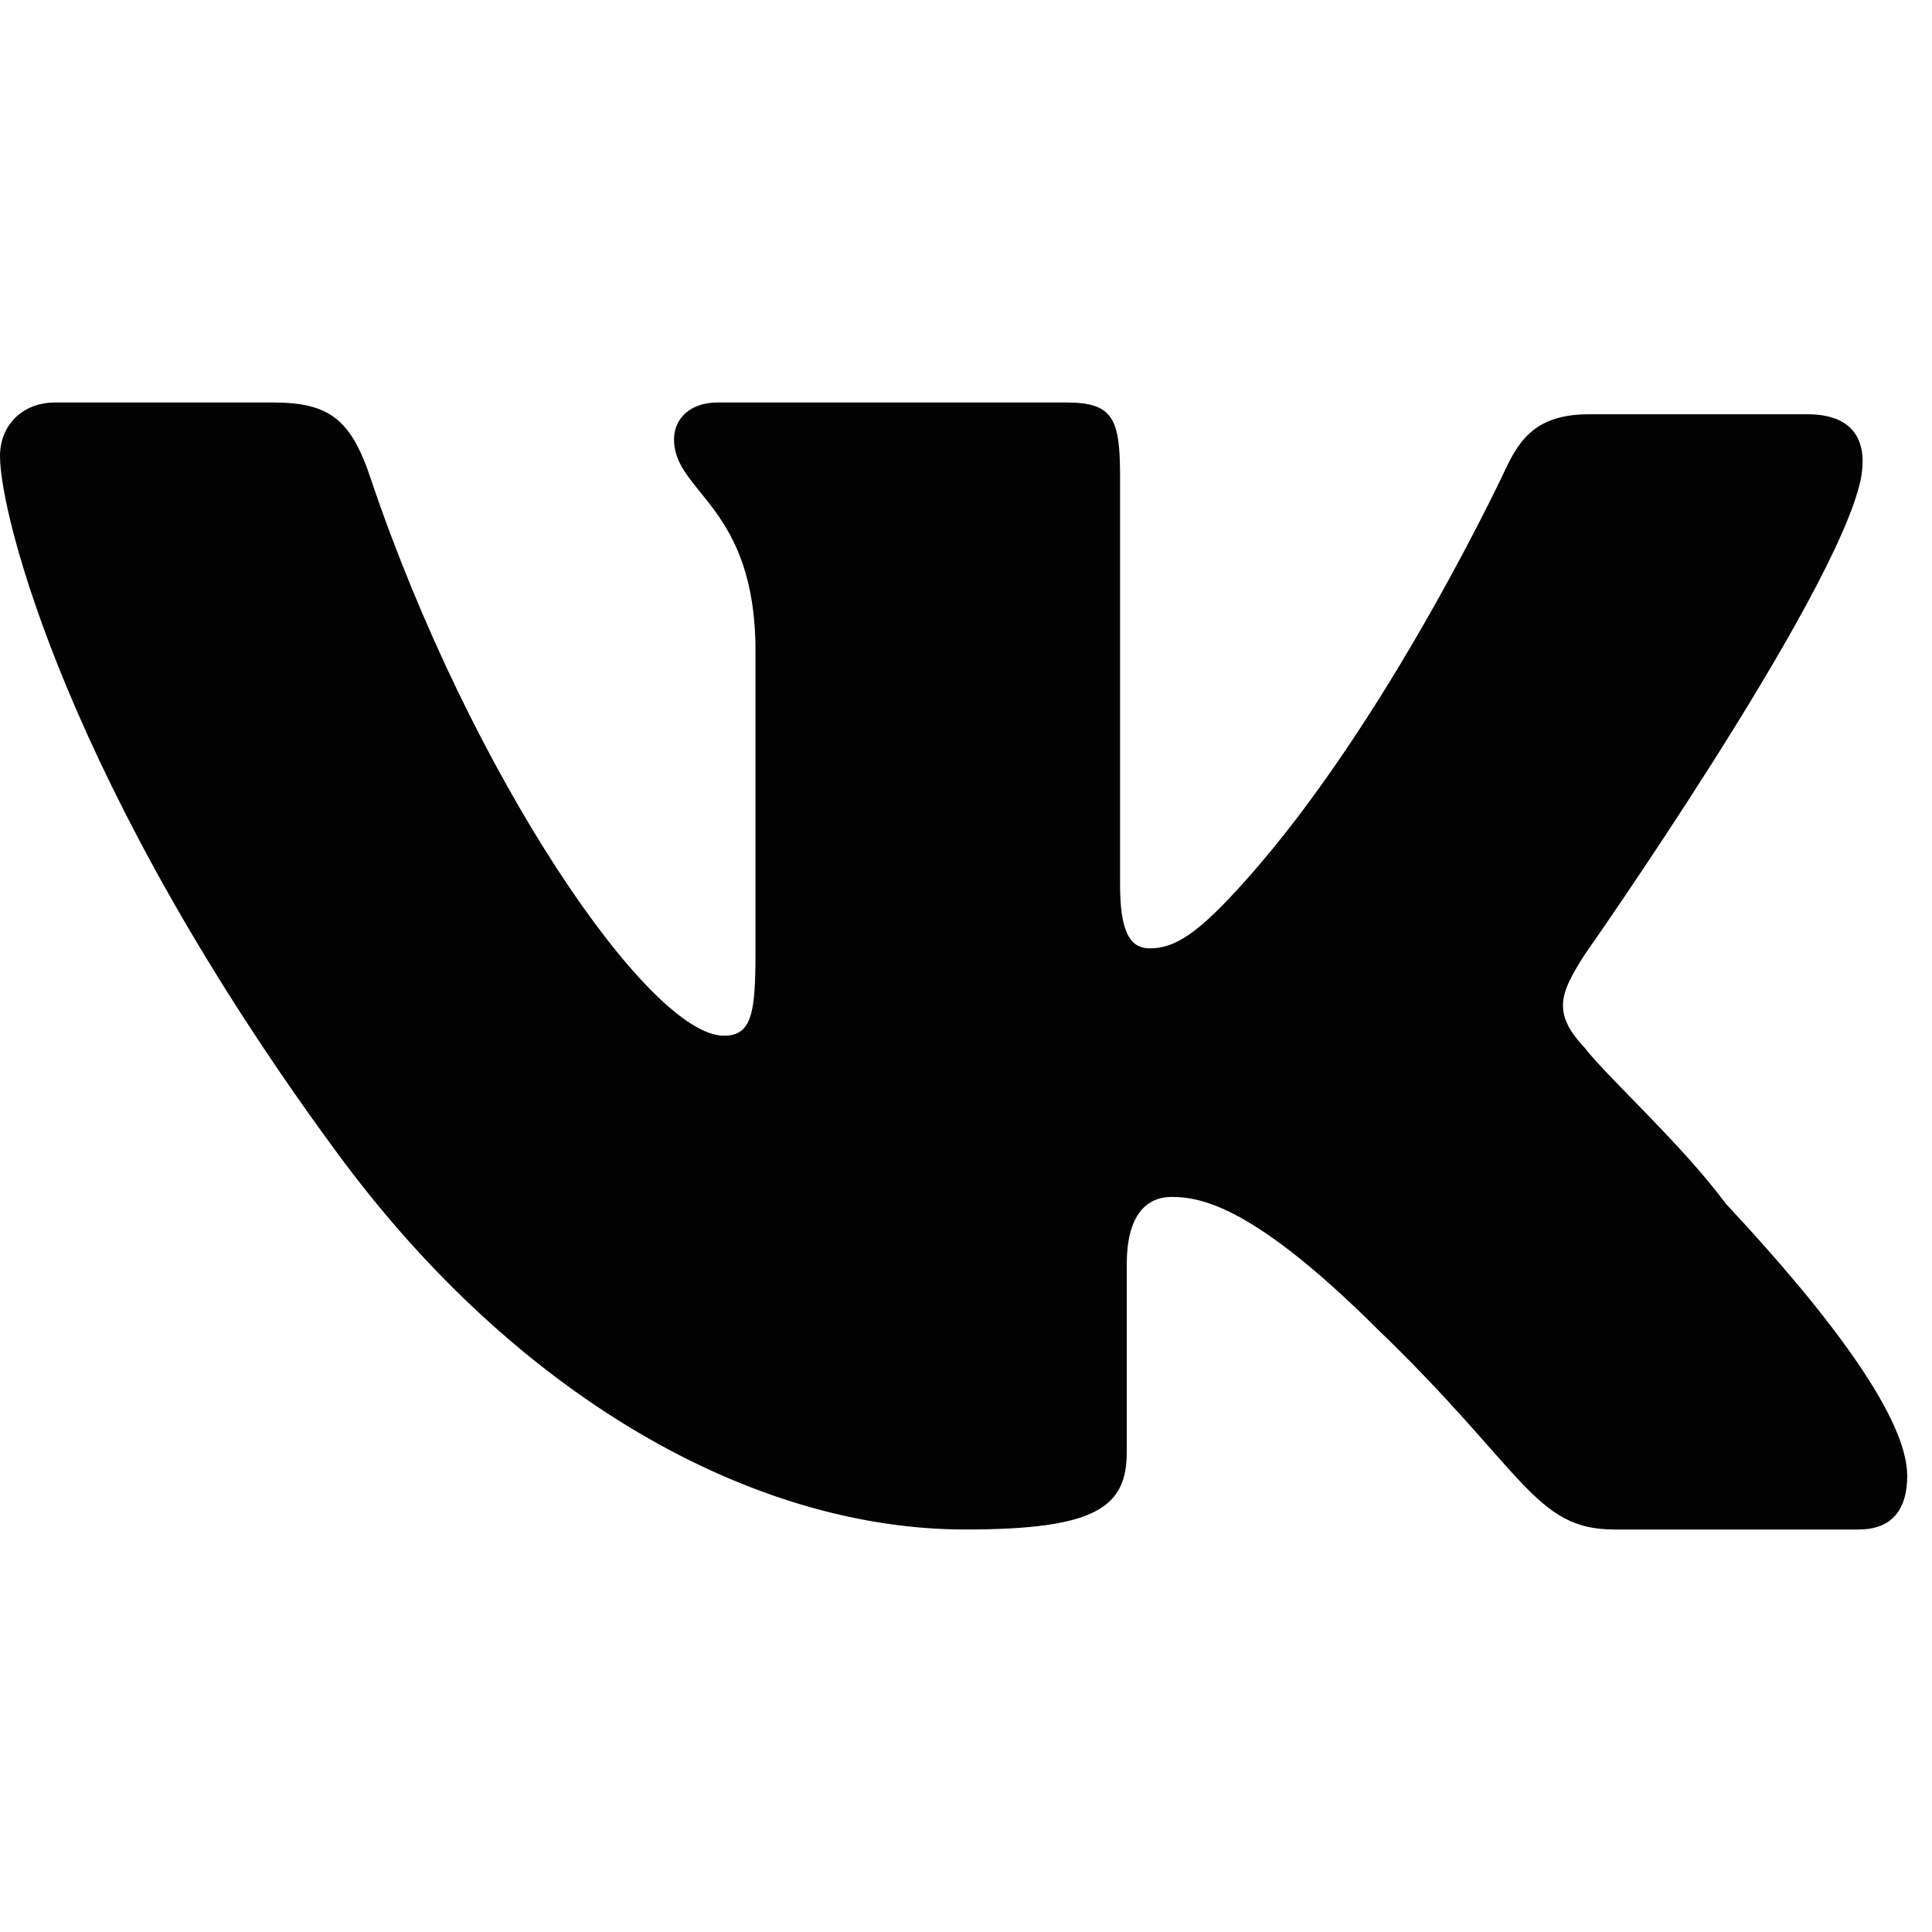 <svg width="24" height="24" viewBox="0 0 24 24" fill="none" xmlns="http://www.w3.org/2000/svg">
<path fill-rule="evenodd" clip-rule="evenodd" d="M19.682 11.864C19.682 11.864 22.803 7.42 23.114 5.96C23.217 5.438 22.989 5.146 22.452 5.146H19.743C19.123 5.146 18.896 5.417 18.709 5.814C18.709 5.814 17.245 8.962 15.465 10.947C14.892 11.588 14.601 11.781 14.285 11.781C14.031 11.781 13.914 11.566 13.914 10.988V5.918C13.914 5.209 13.831 5 13.252 5H8.912C8.58 5 8.373 5.194 8.373 5.459C8.373 6.126 9.385 6.277 9.385 8.088V11.822C9.385 12.574 9.344 12.866 8.993 12.866C8.063 12.866 5.851 9.632 4.61 5.96C4.363 5.209 4.093 5 3.39 5H0.683C0.29 5 0 5.271 0 5.668C0 6.398 0.848 9.778 4.176 14.305C6.409 17.352 9.346 19 11.991 19C13.604 19 13.997 18.729 13.997 18.041V15.704C13.997 15.119 14.223 14.869 14.555 14.869C14.926 14.869 15.583 14.989 17.118 16.517C18.938 18.271 19.061 19 20.053 19H23.093C23.403 19 23.692 18.854 23.692 18.332C23.692 17.643 22.803 16.413 21.438 14.952C20.881 14.201 19.971 13.387 19.682 13.012C19.268 12.574 19.392 12.323 19.682 11.864Z" fill="#030303"/>
</svg>

